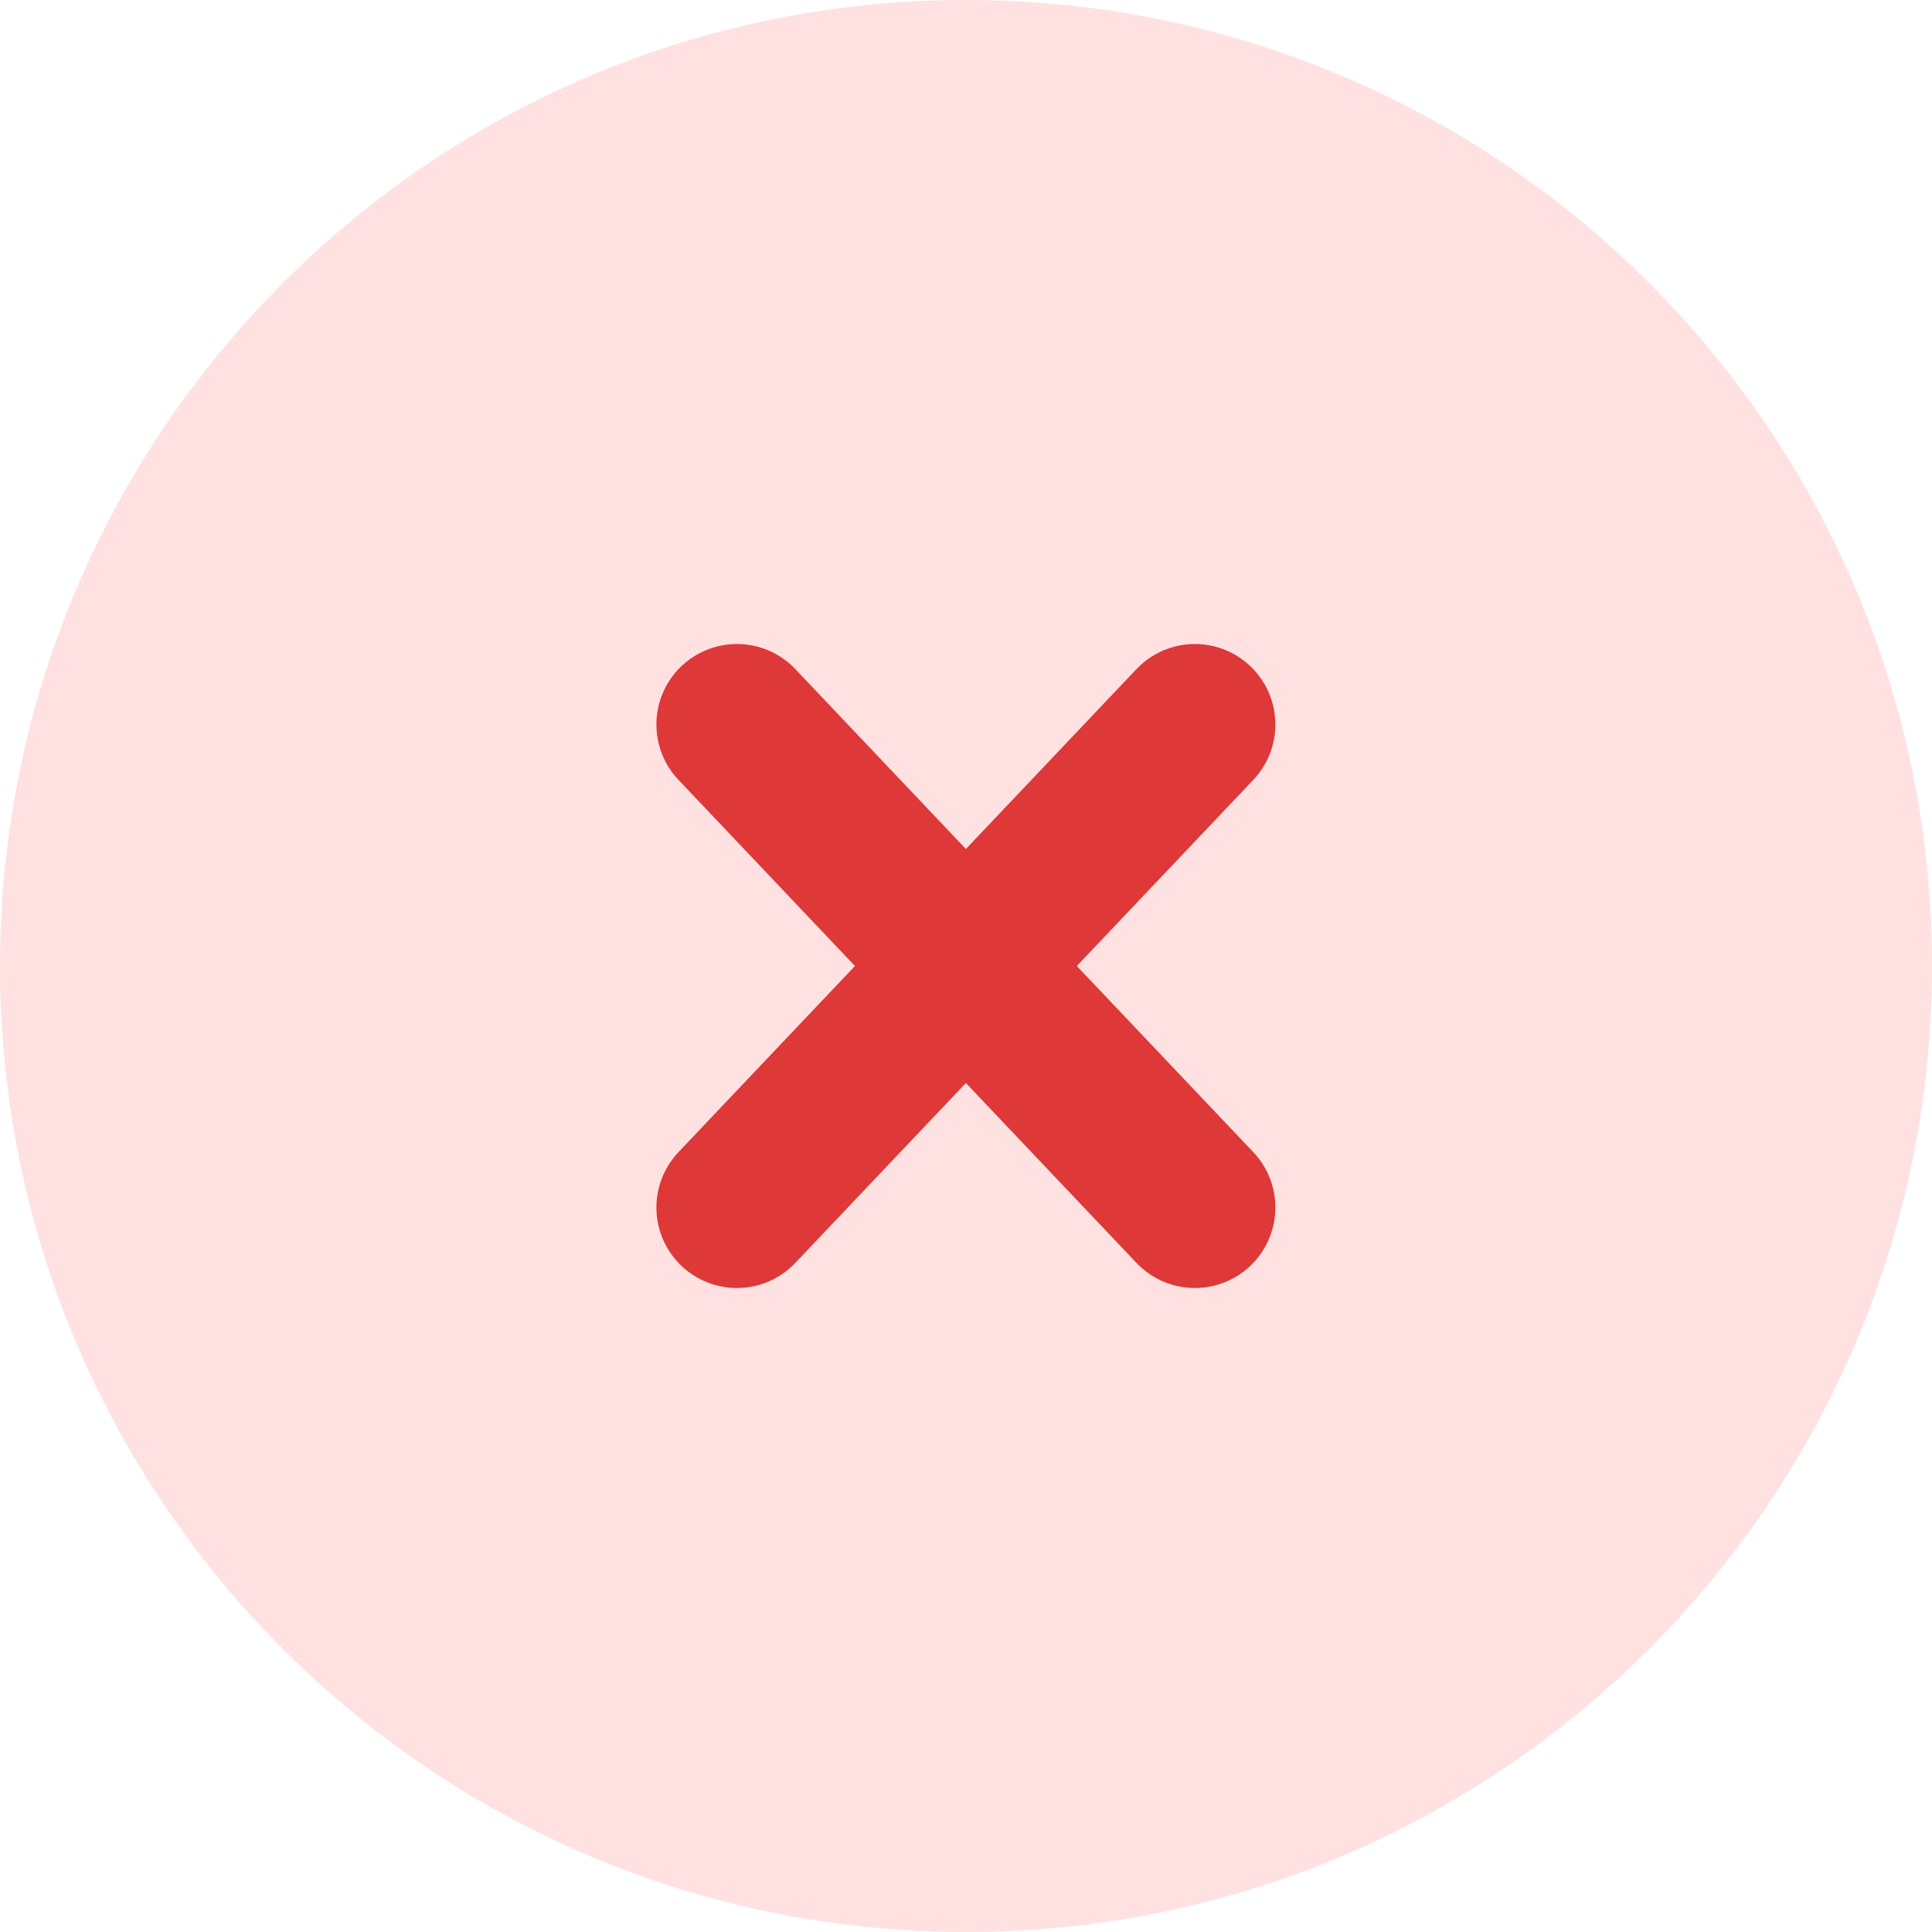 <svg width="24" height="24" viewBox="0 0 24 24" fill="none" xmlns="http://www.w3.org/2000/svg">
<path d="M24 12C24 18.627 18.627 24 12 24C5.373 24 0 18.627 0 12C0 5.373 5.373 0 12 0C18.627 0 24 5.373 24 12Z" fill="#FFE1E1"/>
<path d="M14.843 9L9.154 15" stroke="#DE3838" stroke-width="2" stroke-linecap="round" stroke-linejoin="round"/>
<path d="M9.154 9L14.843 15" stroke="#DE3838" stroke-width="2" stroke-linecap="round" stroke-linejoin="round"/>
</svg>
